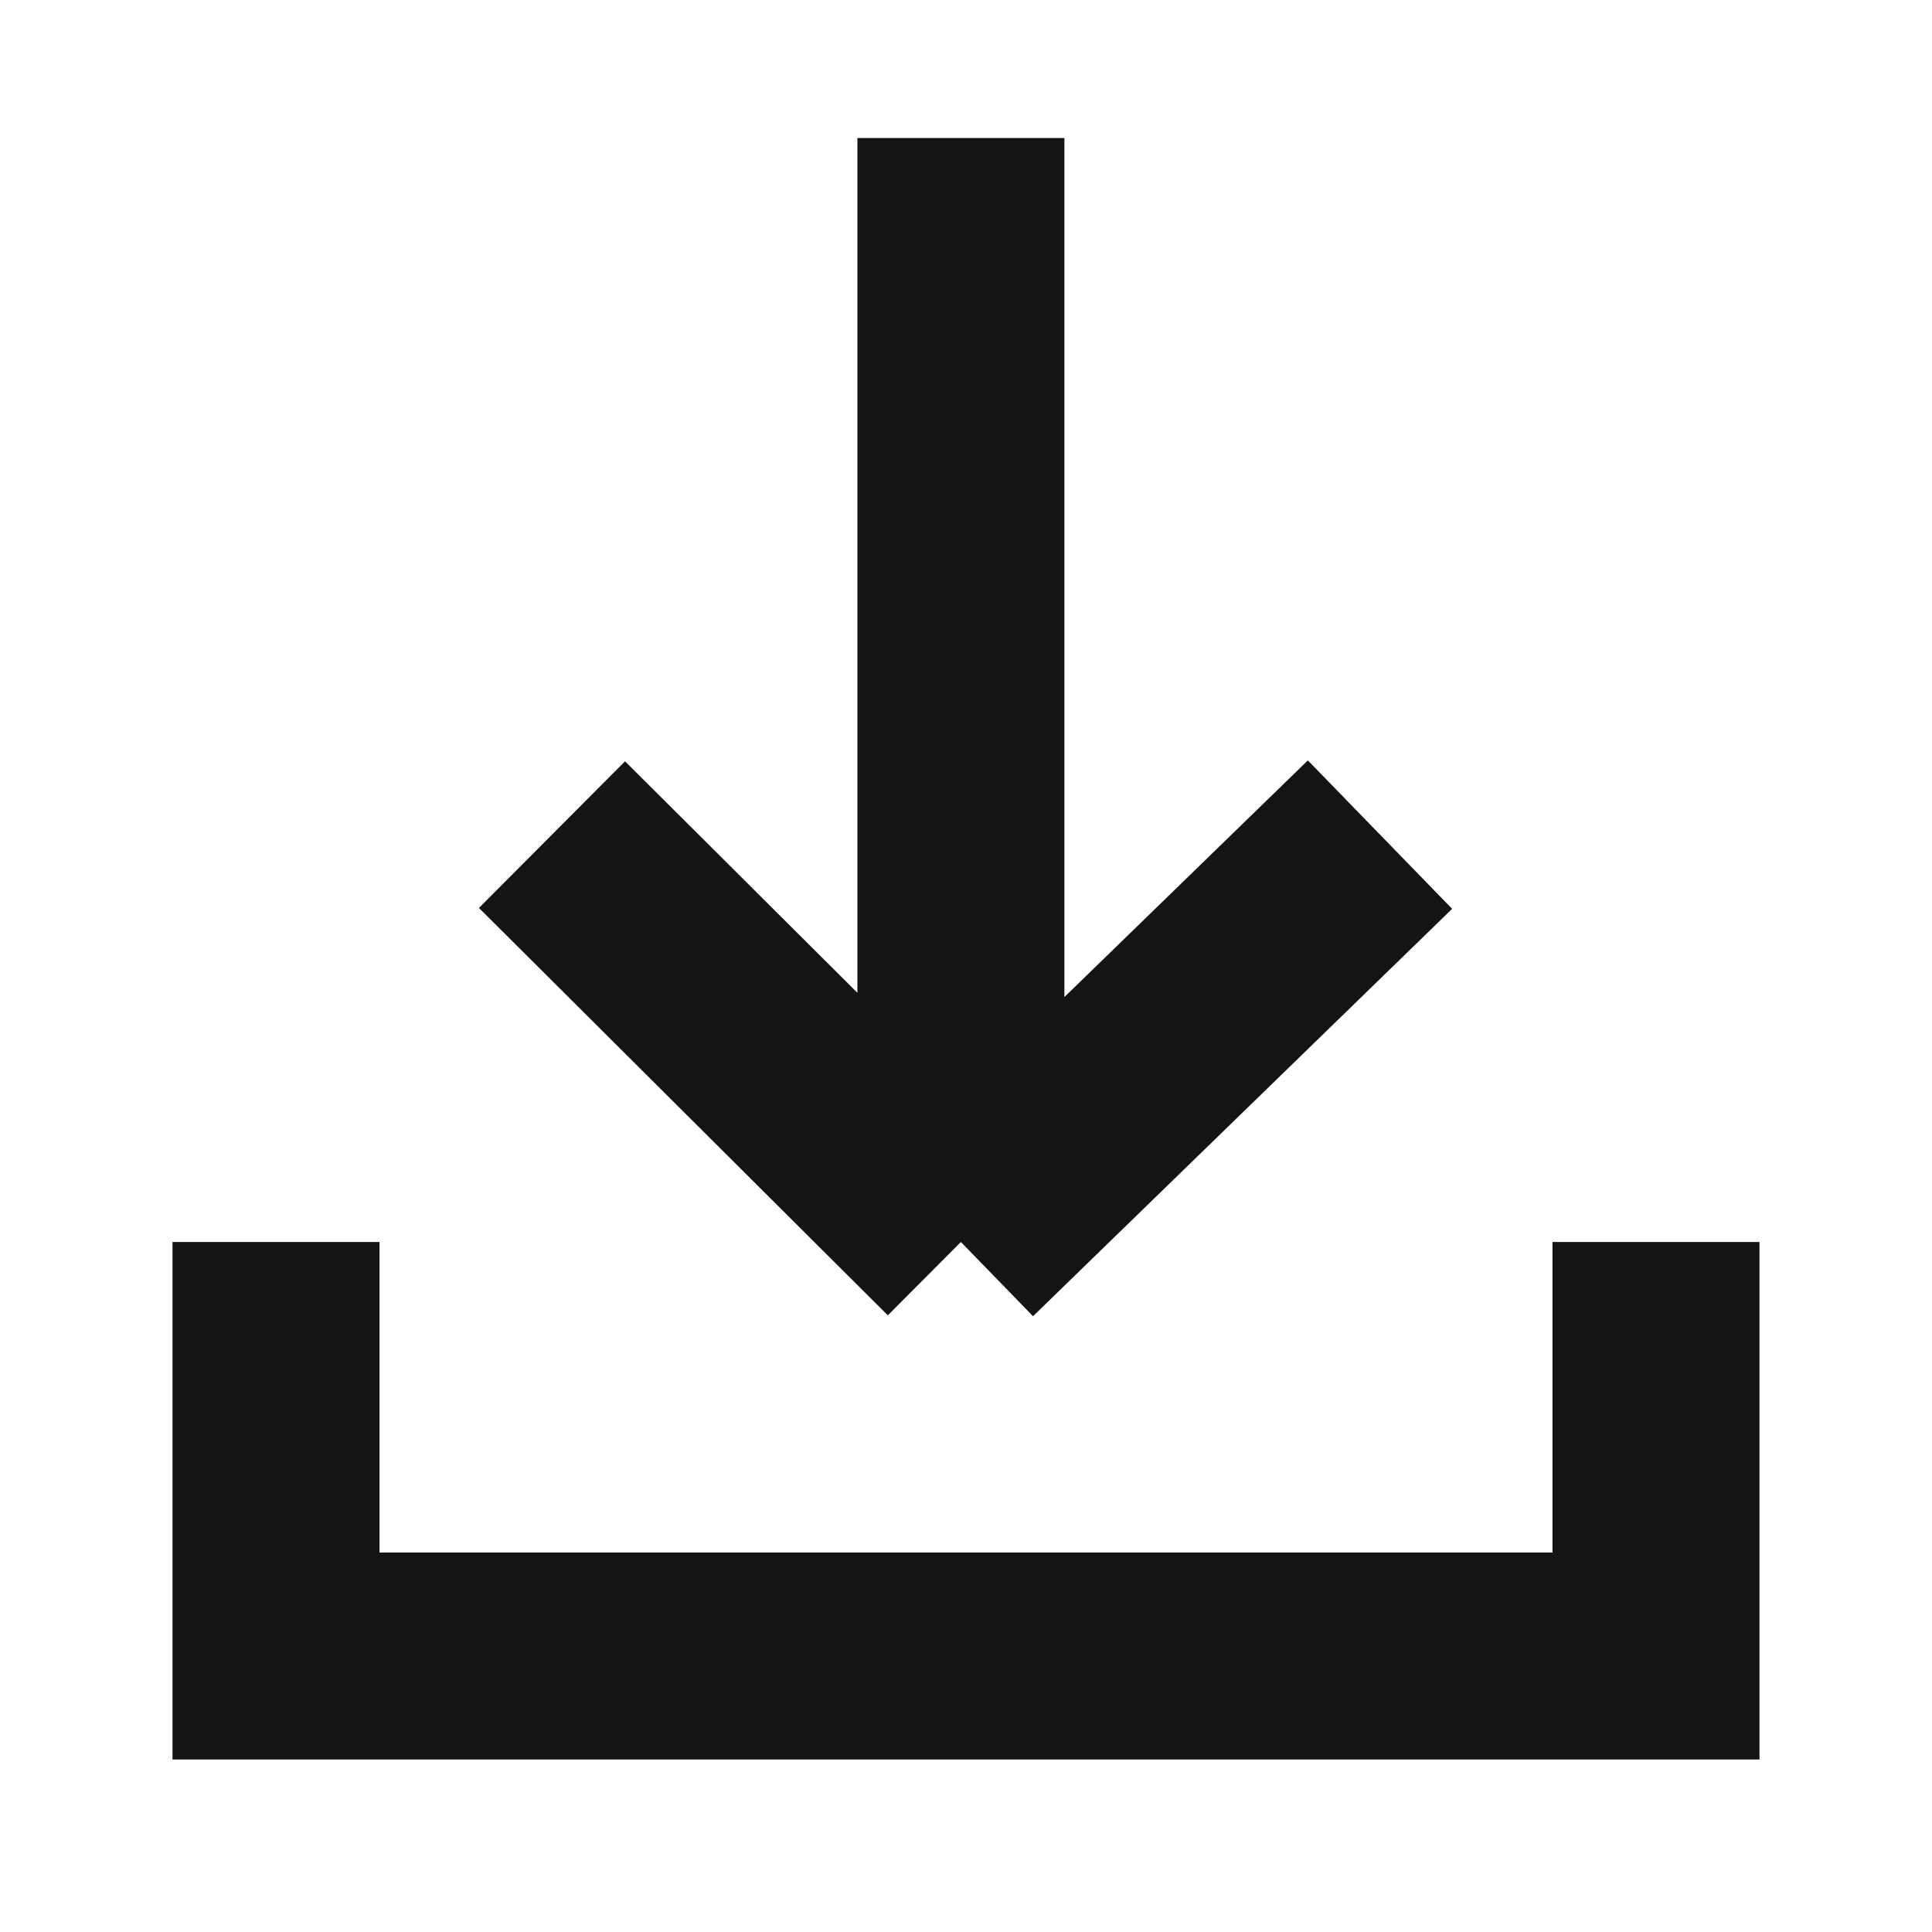 <svg width="14" height="14" viewBox="0 0 14 14" fill="none" xmlns="http://www.w3.org/2000/svg">
<path d="M2 9V12H12V9" stroke="#141414" stroke-width="1.5"/>
<path d="M6.963 1L6.963 9M6.963 9L10 6.048M6.963 9L4 6.048" stroke="#141414" stroke-width="1.5"/>
</svg>

